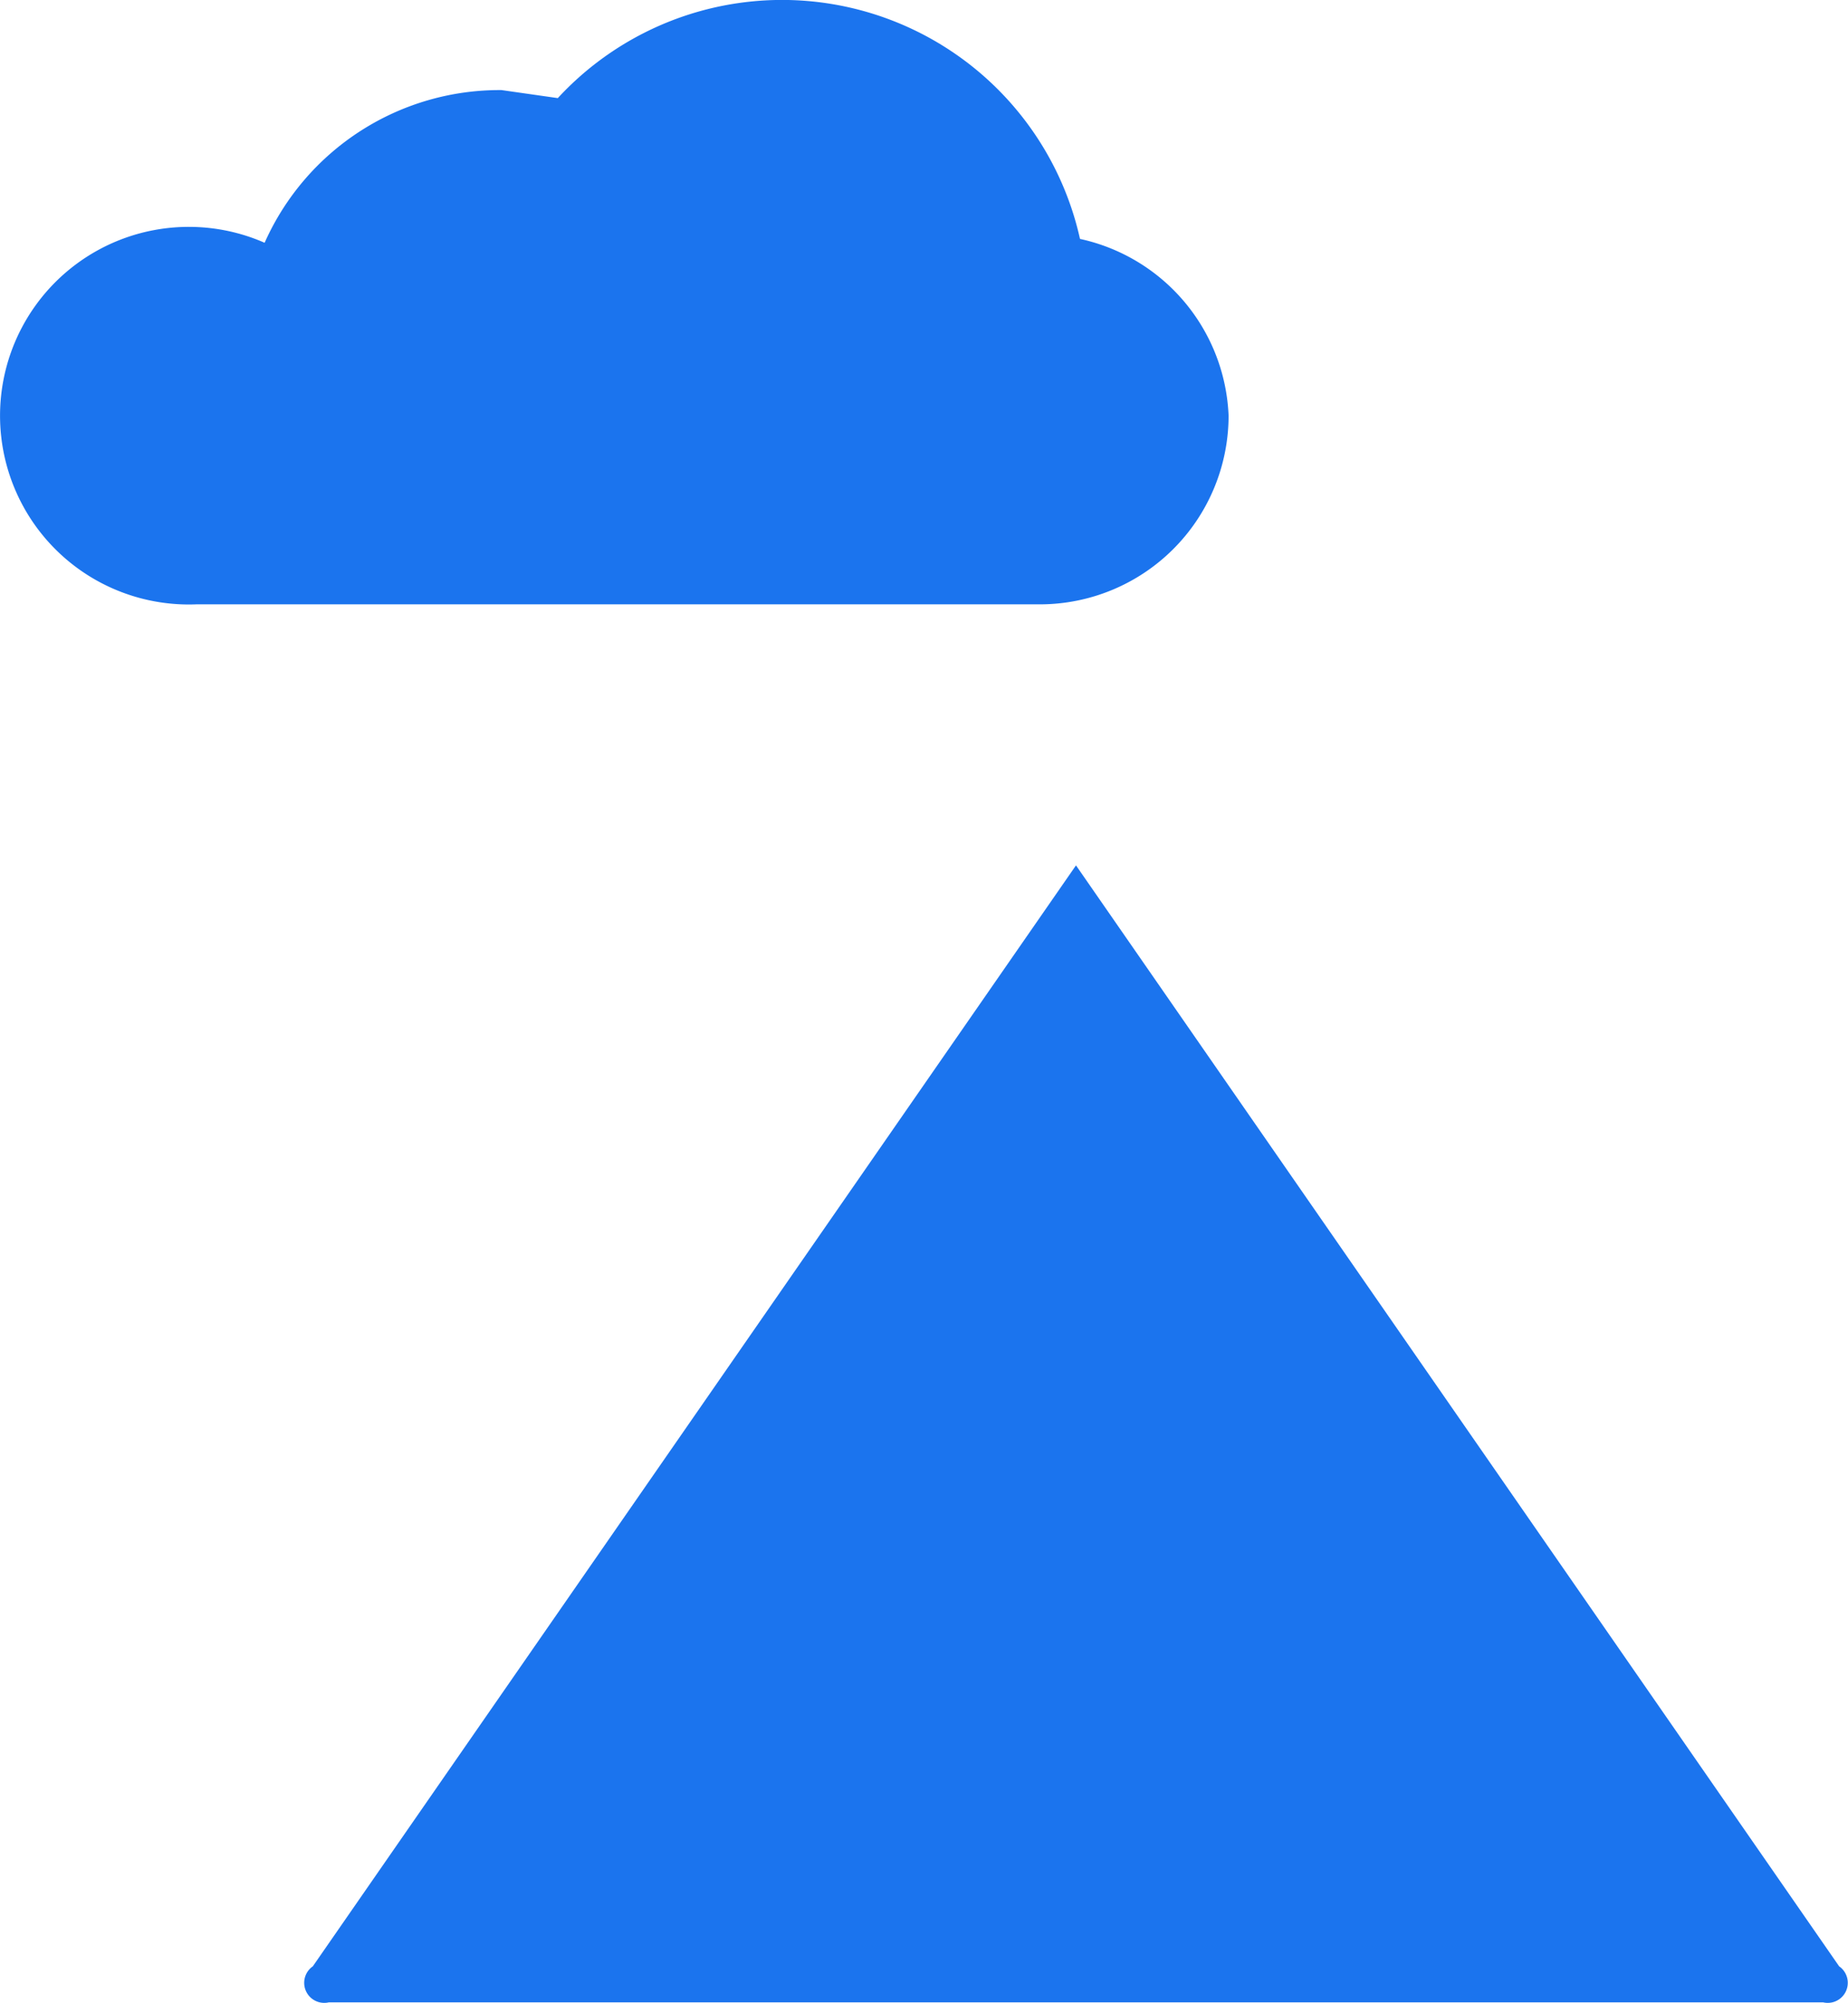<svg xmlns="http://www.w3.org/2000/svg" width="35.93" height="38.935" viewBox="0 0 35.93 38.935">
  <g id="noun-illustration-581801" transform="translate(-91.969 -1.756)">
    <path id="Path_12784" data-name="Path 12784" d="M115.856,9.833a3.67,3.67,0,0,1-3.67,3.67h-16.4a3.67,3.67,0,1,1,1.328-7.028,5,5,0,0,1,4.607-2.968l1.093.156h0A5.935,5.935,0,0,1,112.967,6.4a3.67,3.67,0,0,1,2.889,3.436ZM98.051,39.977l14.838-21.4,14.838,21.4a.39.39,0,0,1-.312.7H98.363a.39.39,0,0,1-.312-.7Z" fill="#1b74ee"/>
  </g>
</svg>
